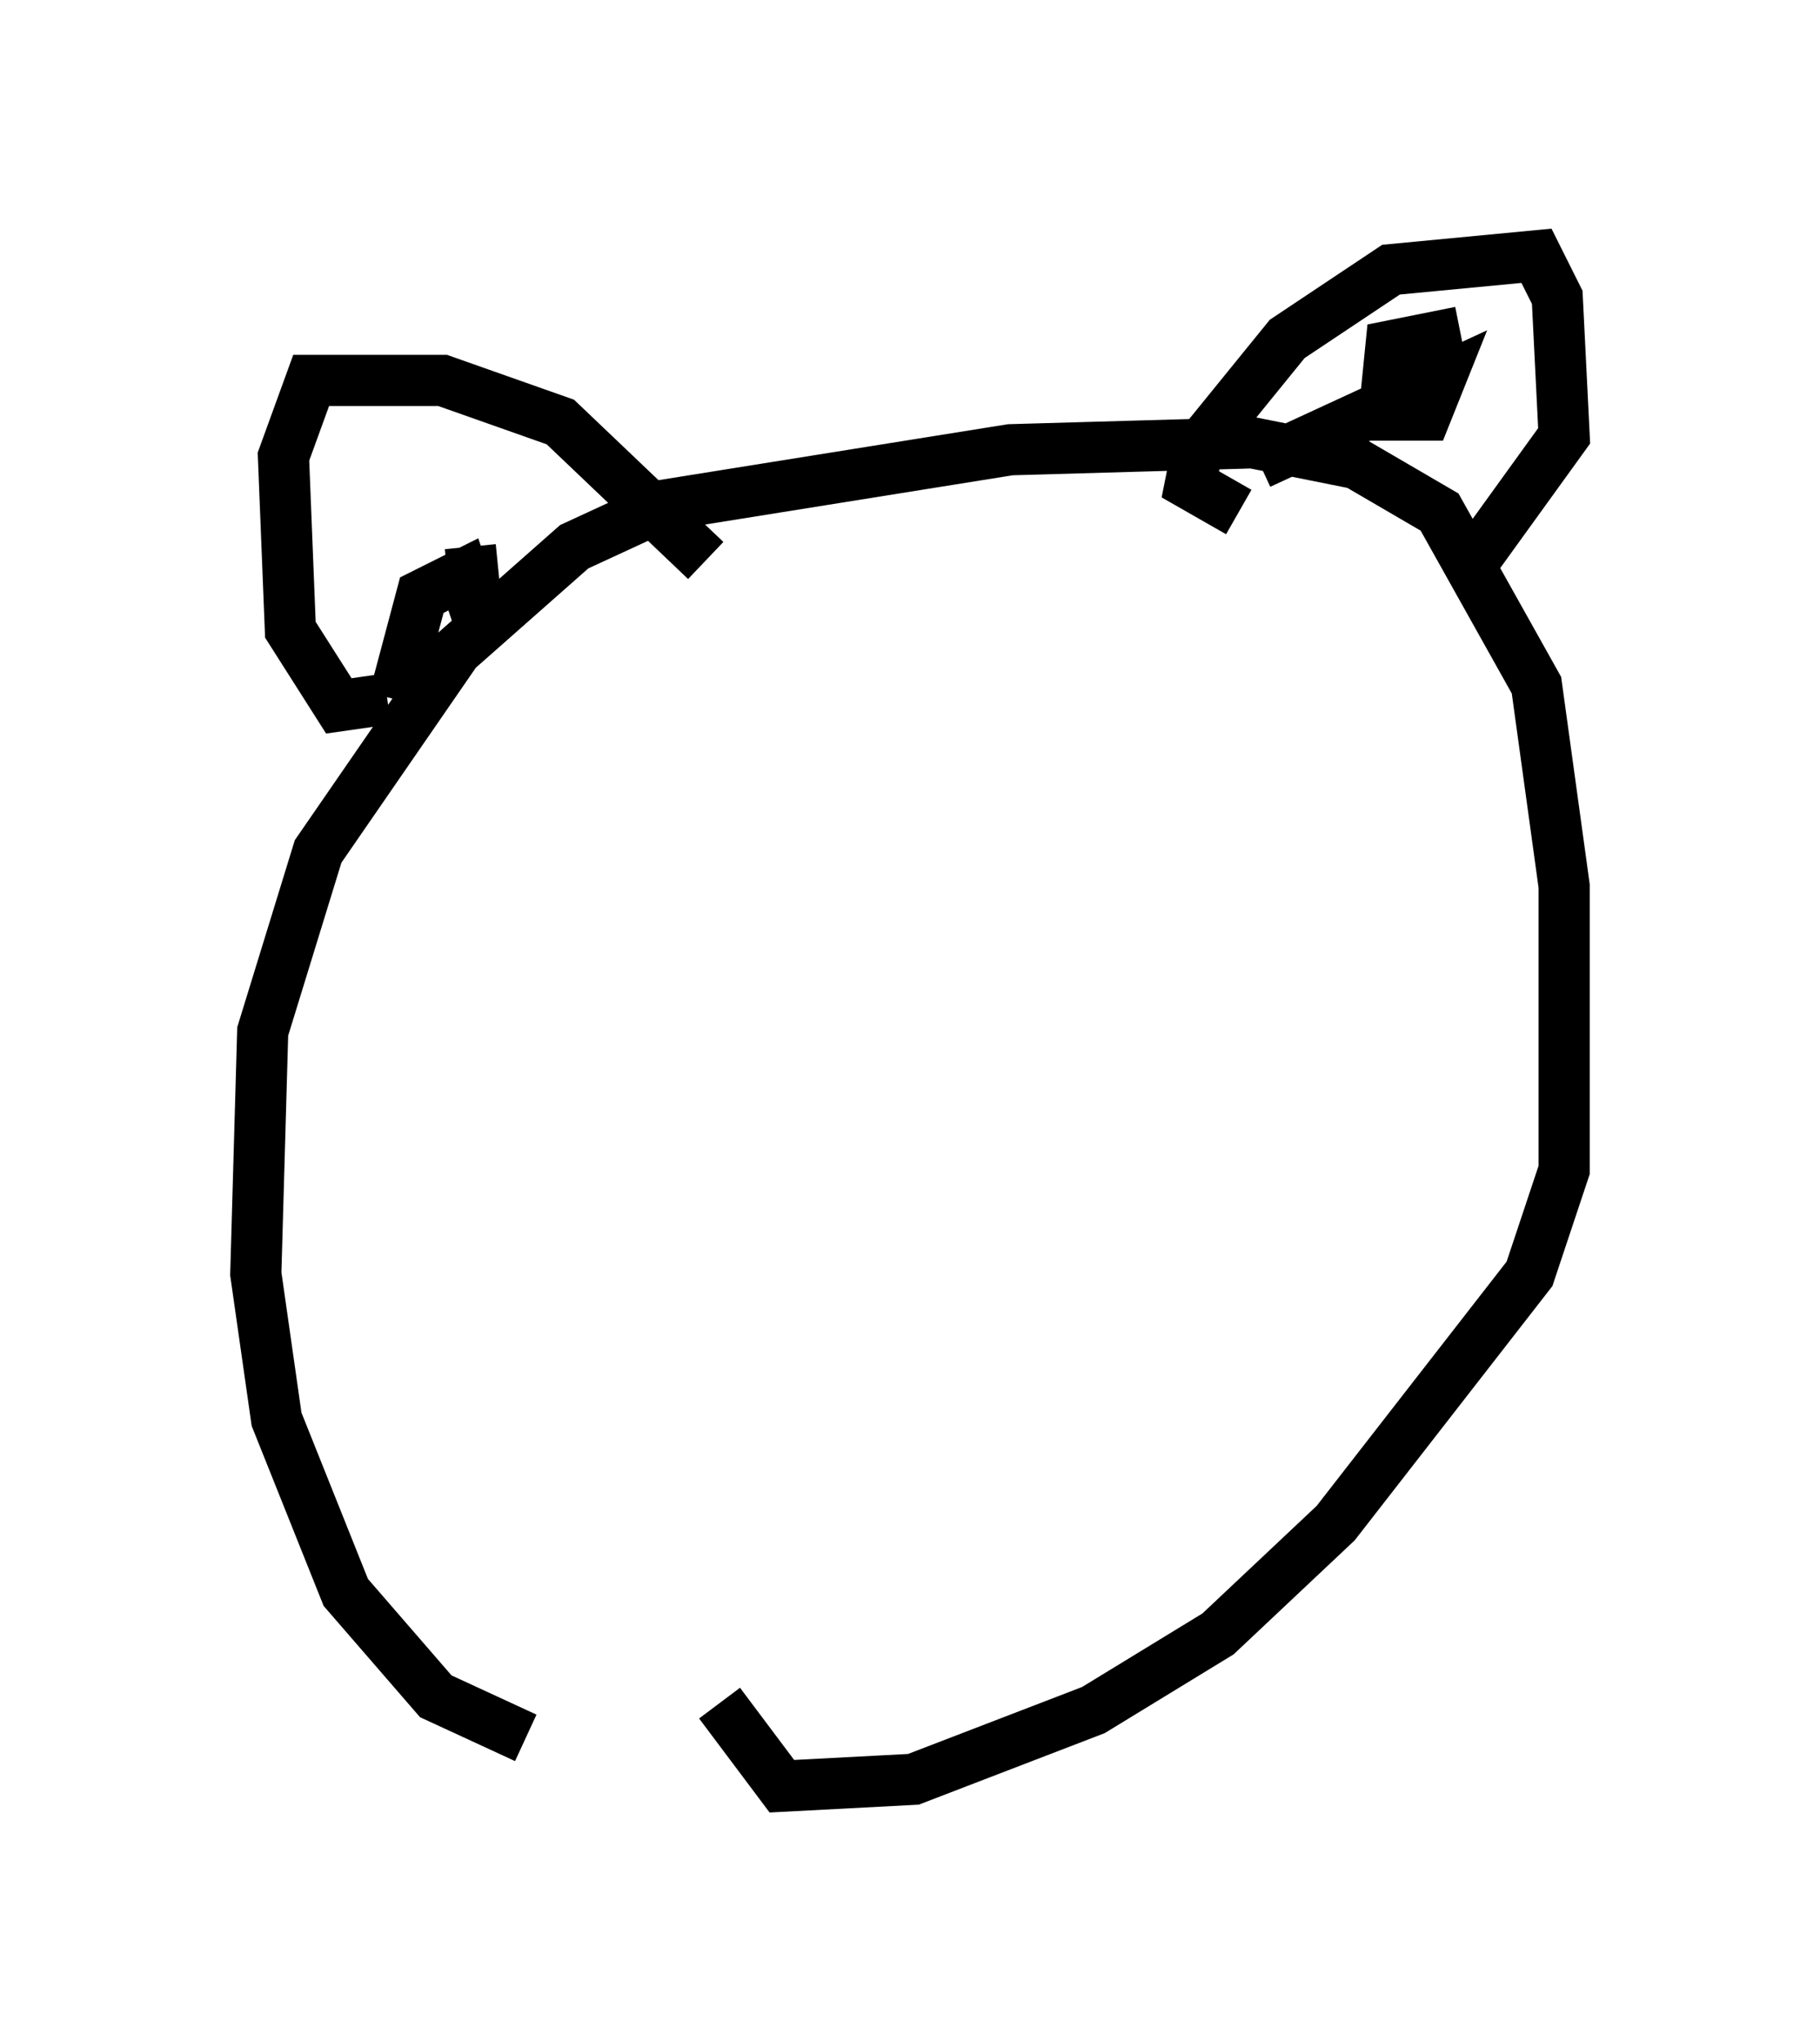 <?xml version="1.0" encoding="utf-8" ?>
<svg baseProfile="full" height="39.905" version="1.1" width="35.575" xmlns="http://www.w3.org/2000/svg" xmlns:ev="http://www.w3.org/2001/xml-events" xmlns:xlink="http://www.w3.org/1999/xlink"><defs /><rect fill="white" height="39.905" width="35.575" x="0" y="0" /><path d="M16.637, 34.093 m-6.36, -0.135 l-1.759, -0.812 -1.759, -2.03 l-1.353, -3.383 -0.406, -2.842 l0.135, -4.736 1.083, -3.518 l2.706, -3.924 2.3, -2.03 l1.759, -0.812 6.766, -1.083 l4.736, -0.135 2.03, 0.406 l1.624, 0.947 1.894, 3.383 l0.541, 3.924 0.0, 5.548 l-0.677, 2.03 -3.789, 4.871 l-2.3, 2.165 -2.436, 1.488 l-3.518, 1.353 -2.571, 0.135 l-1.218, -1.624 m-6.495, -19.621 l-0.947, 0.135 -0.947, -1.488 l-0.135, -3.383 0.541, -1.488 l2.571, 0.0 2.3, 0.812 l2.842, 2.706 m10.419, -0.947 l-0.947, -0.541 0.135, -0.677 l1.759, -2.165 2.03, -1.353 l2.842, -0.271 0.406, 0.812 l0.135, 2.706 -1.759, 2.436 m-4.195, -1.894 l3.518, -1.624 -0.271, 0.677 l-0.812, 0.0 0.135, -1.353 l1.353, -0.271 m-20.839, 7.172 l0.541, -2.03 0.812, -0.406 l0.271, 0.812 -0.135, -1.353 " fill="none" stroke="black" stroke-width="1" /></svg>